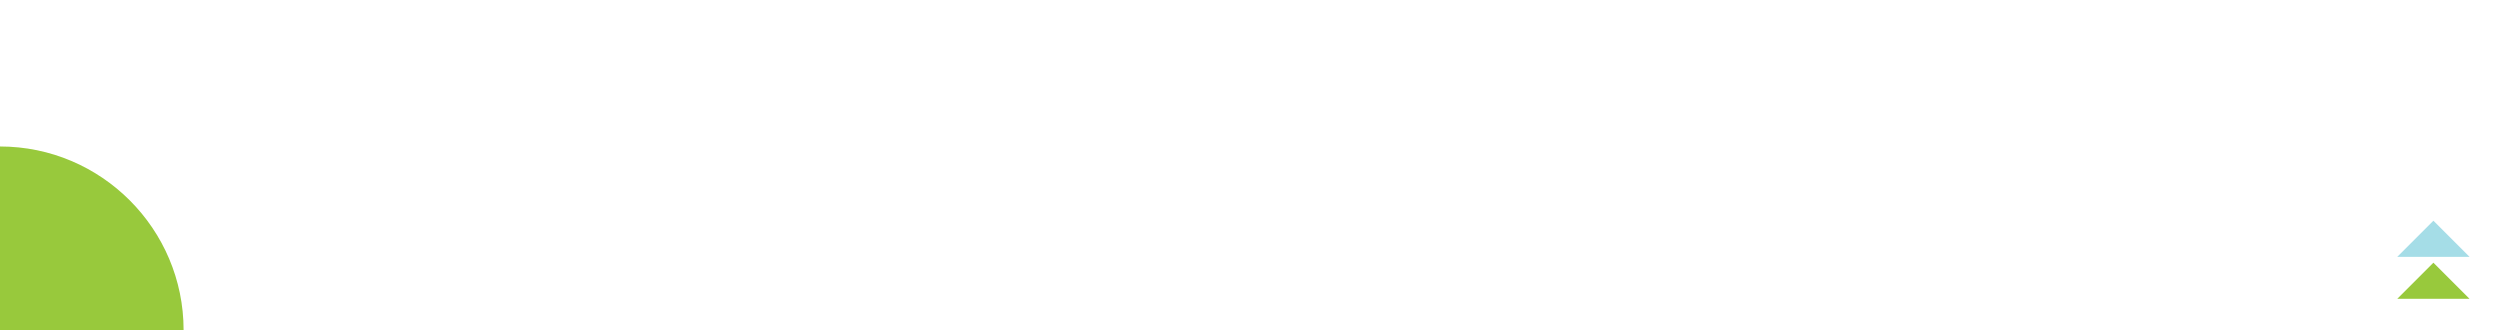 <svg version="1.2" xmlns="http://www.w3.org/2000/svg" viewBox="0 0 1280 169" width="1280" height="169">
	<title>Main Banner IELTS-svg</title>
	<defs>
		<clipPath clipPathUnits="userSpaceOnUse" id="cp1">
			<path d="m0-255h1280v424h-1280z"/>
		</clipPath>
		
		<clipPath clipPathUnits="userSpaceOnUse" id="cp2">
			<path d="m0-255h276c8.84 0 16 7.16 16 16v154.85h-292z"/>
		</clipPath>
		
	</defs>
	<style>
		.s0 { fill: url(#g1) } 
		.s1 { fill: #ffffff } 
		.s2 { fill: #98c93c } 
		.s3 { fill: url(#g2) } 
		.s4 { fill: #a5dde7 } 
		.s5 { fill: #0069b1 } 
		.s6 { opacity: .9;fill: url(#g3) } 
	</style>
	<g id="Clip-Path" clip-path="url(#cp1)">
		<g id="Layer">
			<path id="Layer" class="s0" d="m0-255h1280v496h-1280z"/>
			<path id="Layer" class="s1" d="m1103-187l28-28v56z"/>
			<path id="Layer" class="s2" d="m1069-187l28-28v56z"/>
			<path id="Layer" class="s3" d="m1186-255h67.9c0 14.5 11.6 26.1 26.1 26.1v67.9c-51.8 0-94-42.2-94-94z"/>
			<g id="Clip-Path" clip-path="url(#cp2)">
				<g id="Layer">
					<path id="Layer" class="s4" d="m0-255h73v58c0 8.3-6.7 15-15 15h-58z"/>
					<path id="Layer" class="s2" d="m73-255v52.7c-11.2 0-20.3 9.1-20.3 20.3h-52.7c0-40.2 32.8-73 73-73z"/>
					<path id="Layer" class="s4" d="m135.3-216.7l-26.3 26.3v-52.6z"/>
					<path id="Layer" class="s5" d="m161.6-216.7l-26.3 26.3v-52.6z"/>
					<path id="Layer" class="s4" d="m135.3-216.7l-26.3 26.3v-52.6z"/>
					<path id="Layer" class="s5" d="m161.6-216.7l-26.3 26.3v-52.6z"/>
					<path id="Layer" class="s4" d="m135.3-216.7l-26.3 26.3v-52.6z"/>
					<path id="Layer" class="s5" d="m161.6-216.7l-26.3 26.3v-52.6z"/>
				</g>
			</g>
			<path id="Layer" class="s2" d="m94 169h-94c0-30.9 0-57.7 0-94 51.8 0 94 42.2 94 94z"/>
			<path id="Layer" class="s6" d="m703.5 34c-8.6 0-15.5-6.7-15.5-15 0-8.3 6.9-15 15.5-15 8.6 0 15.5 6.7 15.5 15 0 8.3-6.9 15-15.5 15z"/>
			<path id="Layer" class="s4" d="m582-188c-13.9 0-27.7-2.7-40.6-8.1-12.8-5.3-24.5-13.1-34.4-22.9-9.8-9.9-17.6-21.6-22.9-34.4-5.4-12.9-8.1-26.7-8.1-40.6h49.4c0 7.4 1.5 14.8 4.3 21.7 2.9 6.8 7 13.1 12.3 18.3 5.2 5.3 11.5 9.4 18.3 12.3 6.9 2.8 14.3 4.3 21.7 4.3z"/>
			<path id="Layer" class="s2" d="m582-237.4c7.4 0 14.8-1.5 21.7-4.3 6.8-2.9 13.1-7 18.3-12.3 5.3-5.2 9.4-11.5 12.3-18.3 2.8-6.9 4.3-14.3 4.3-21.7h49.4c0 13.9-2.7 27.7-8.1 40.6-5.3 12.8-13.1 24.5-22.9 34.4-9.9 9.8-21.6 17.6-34.4 22.9-12.9 5.4-26.7 8.1-40.6 8.1z"/>
			<path id="Layer" class="s2" d="m1245.9 134.5l18.5 18.5h-37z"/>
			<path id="Layer" class="s4" d="m1245.9 113l18.5 18.5h-37z"/>
		</g>
	</g>
</svg>
